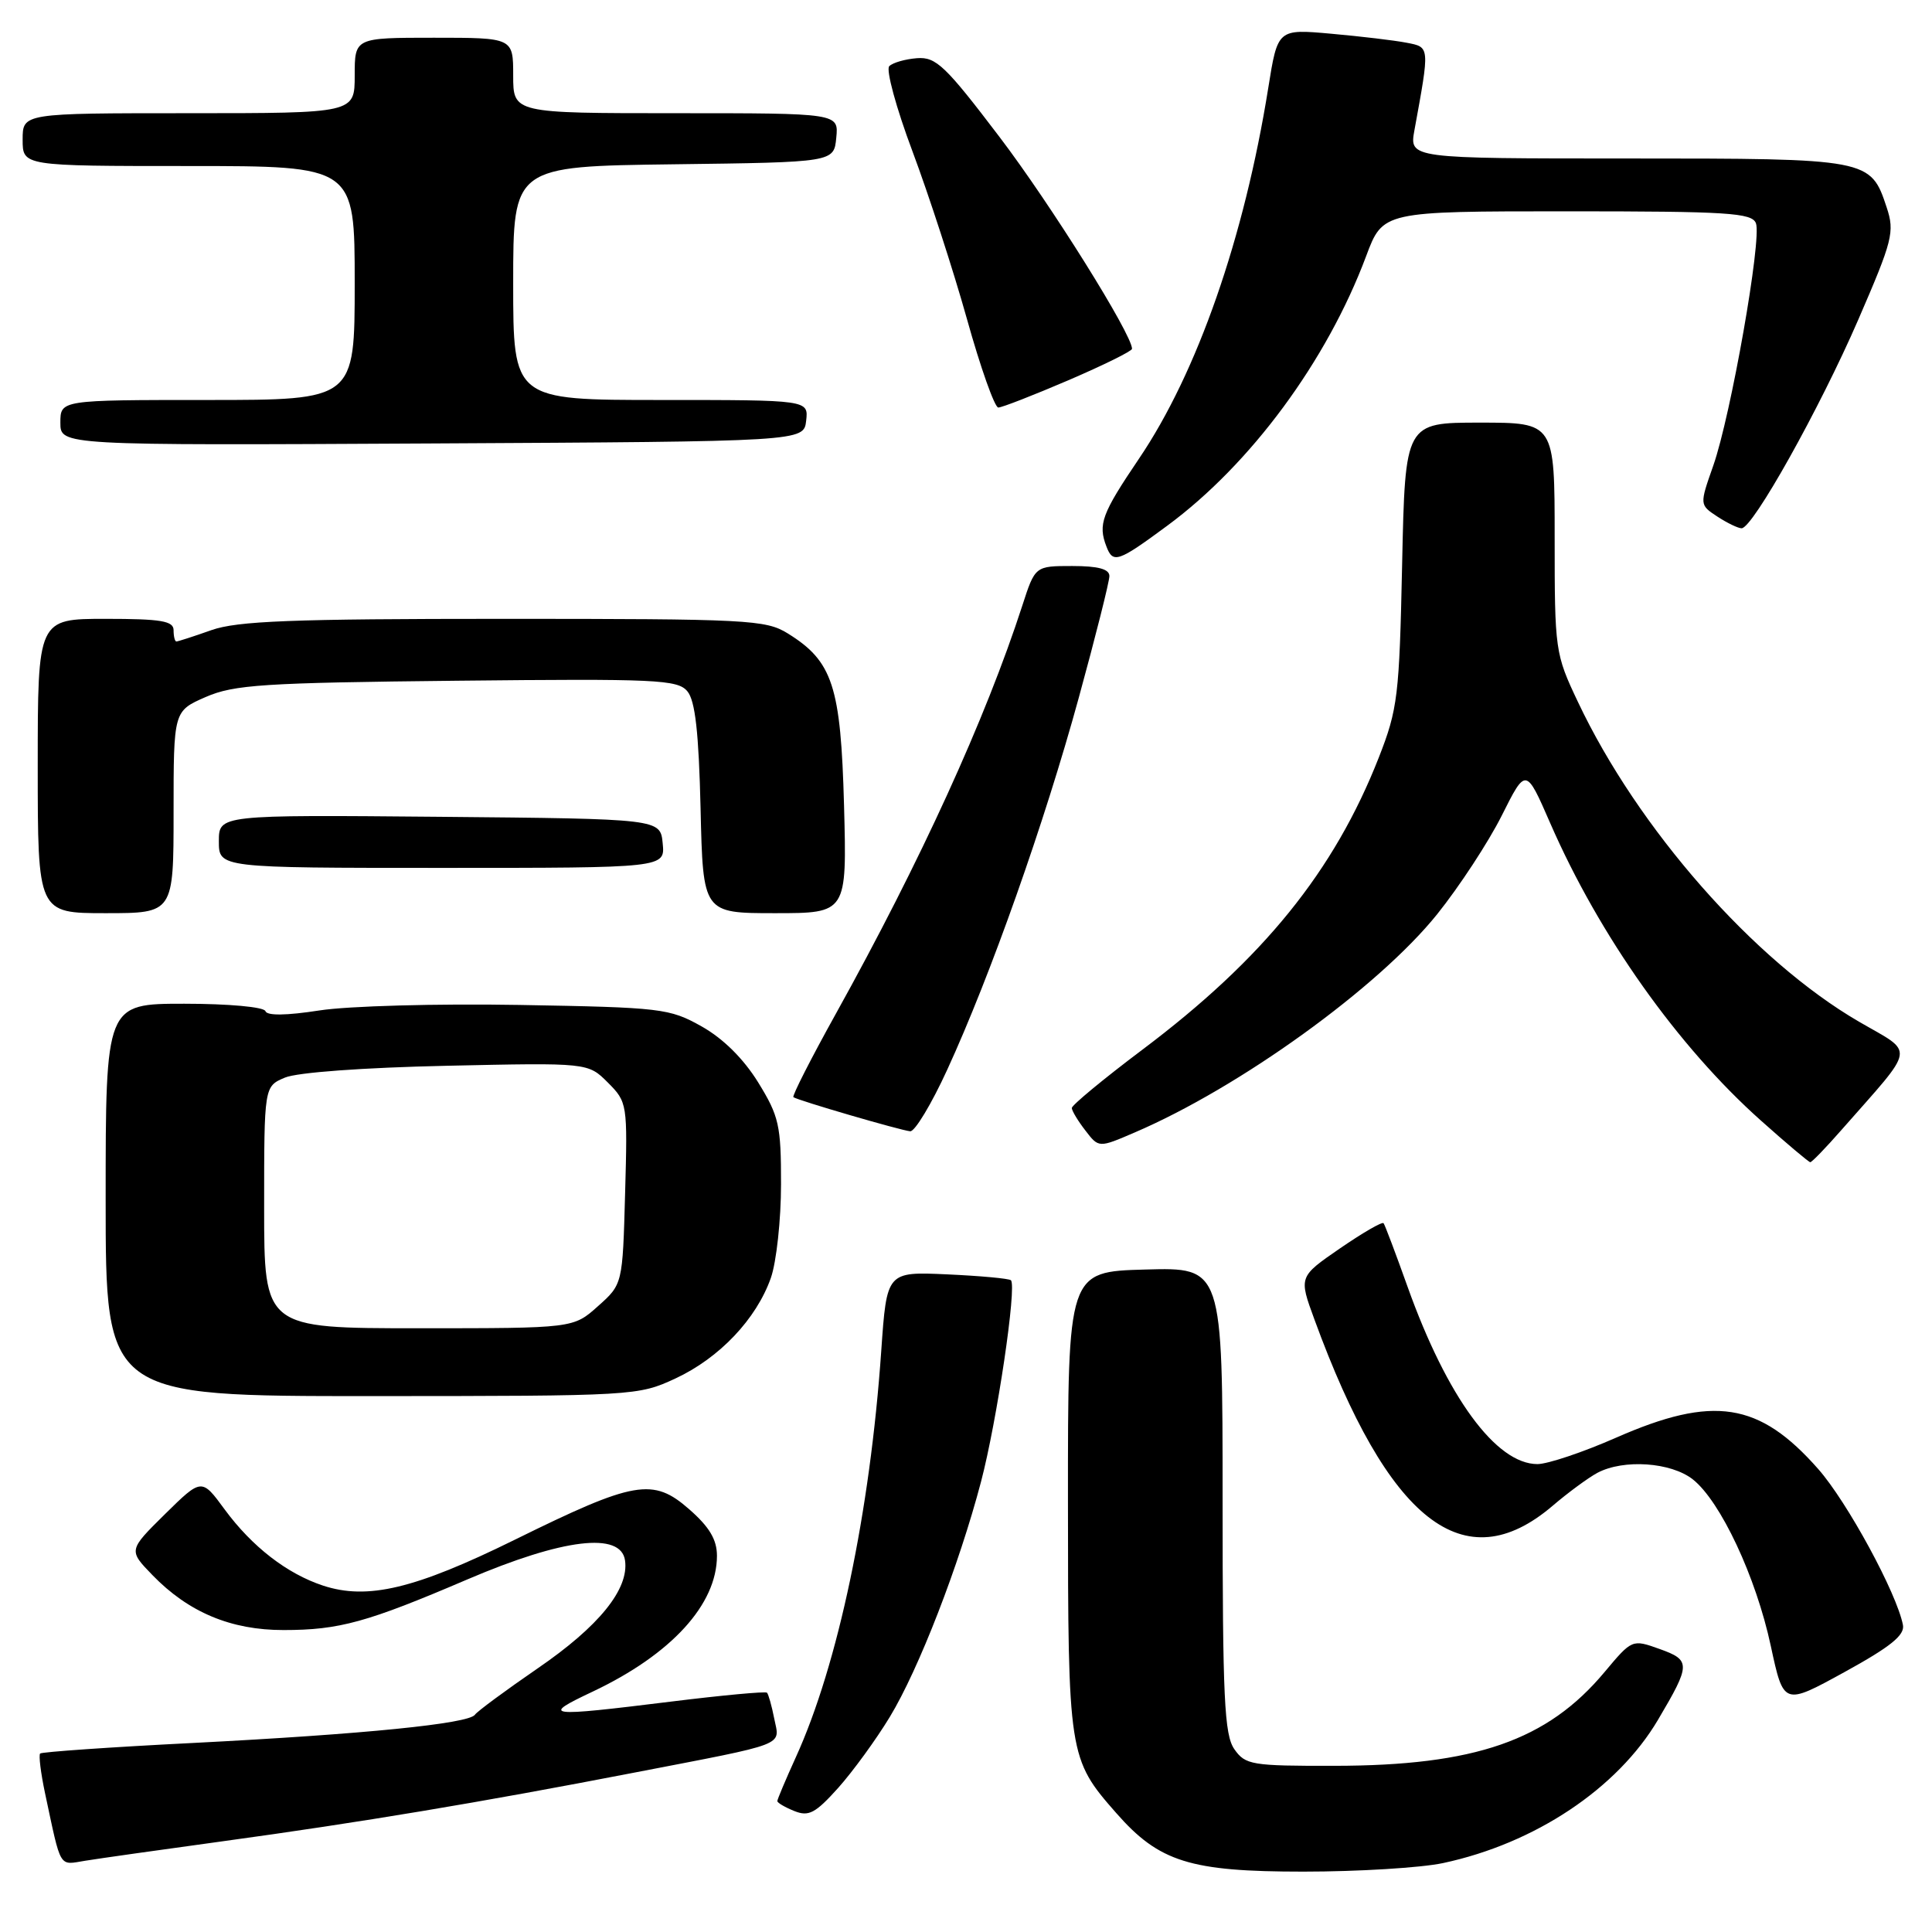 <?xml version="1.0" encoding="UTF-8" standalone="no"?>
<!DOCTYPE svg PUBLIC "-//W3C//DTD SVG 1.1//EN" "http://www.w3.org/Graphics/SVG/1.1/DTD/svg11.dtd" >
<svg xmlns="http://www.w3.org/2000/svg" xmlns:xlink="http://www.w3.org/1999/xlink" version="1.1" viewBox="0 0 256 256">
 <g >
 <path fill="currentColor"
d=" M 191.20 246.87 C 203.39 244.27 214.30 237.00 219.69 227.89 C 224.05 220.52 224.06 219.98 219.88 218.49 C 216.27 217.20 216.25 217.21 212.60 221.57 C 205.02 230.64 195.45 233.96 176.81 233.98 C 165.85 234.00 165.02 233.86 163.56 231.78 C 162.23 229.88 162.00 225.01 162.00 198.74 C 162.00 167.93 162.00 167.93 151.75 168.22 C 141.50 168.50 141.50 168.50 141.51 199.00 C 141.52 232.56 141.59 233.05 147.90 240.23 C 153.59 246.72 157.68 248.00 172.70 248.00 C 179.96 248.00 188.29 247.49 191.20 246.87 Z  M 29.50 243.98 C 47.82 241.47 63.59 238.84 84.00 234.89 C 104.61 230.91 103.33 231.41 102.59 227.72 C 102.26 226.03 101.82 224.49 101.63 224.29 C 101.43 224.10 95.71 224.63 88.92 225.47 C 72.25 227.53 71.56 227.44 78.57 224.13 C 88.95 219.21 95.00 212.60 95.00 206.15 C 95.00 204.01 94.00 202.33 91.34 200.00 C 86.53 195.77 84.10 196.19 68.20 204.03 C 54.98 210.54 48.70 212.04 42.80 210.10 C 38.02 208.52 33.40 204.94 29.77 200.01 C 26.72 195.85 26.72 195.85 21.86 200.63 C 17.01 205.42 17.01 205.42 20.21 208.72 C 24.98 213.64 30.62 216.00 37.57 215.99 C 44.96 215.99 48.64 214.97 61.93 209.28 C 74.60 203.86 82.28 202.93 82.82 206.77 C 83.36 210.57 79.37 215.50 71.24 221.07 C 66.98 224.00 63.24 226.76 62.93 227.21 C 62.10 228.40 48.26 229.79 25.60 230.95 C 14.66 231.50 5.53 232.14 5.32 232.35 C 5.11 232.56 5.40 234.93 5.97 237.62 C 8.14 247.78 7.75 247.13 11.28 246.56 C 13.05 246.27 21.25 245.11 29.50 243.98 Z  M 117.90 227.51 C 121.74 221.18 127.07 207.43 129.99 196.34 C 132.10 188.32 134.76 170.40 133.95 169.64 C 133.70 169.41 129.90 169.06 125.50 168.86 C 117.50 168.50 117.50 168.50 116.77 179.00 C 115.29 200.33 111.04 220.59 105.44 232.87 C 104.10 235.82 103.00 238.43 103.00 238.65 C 103.00 238.88 104.01 239.47 105.25 239.97 C 107.16 240.74 108.04 240.27 111.07 236.90 C 113.03 234.70 116.10 230.48 117.90 227.51 Z  M 252.15 215.32 C 251.34 211.11 244.77 199.02 240.93 194.66 C 233.10 185.77 227.04 184.83 214.14 190.50 C 209.76 192.43 205.07 194.00 203.72 194.00 C 198.24 194.00 191.74 185.14 186.51 170.50 C 184.94 166.10 183.51 162.31 183.33 162.08 C 183.15 161.85 180.55 163.36 177.55 165.42 C 172.09 169.18 172.09 169.18 174.17 174.84 C 183.97 201.64 194.00 209.50 205.69 199.56 C 207.78 197.77 210.48 195.79 211.68 195.15 C 215.15 193.32 221.41 193.75 224.30 196.02 C 227.97 198.91 232.68 208.94 234.64 218.10 C 236.34 225.99 236.34 225.99 244.42 221.55 C 250.50 218.21 252.41 216.67 252.15 215.32 Z  M 89.51 182.65 C 95.33 179.94 100.22 174.78 102.14 169.34 C 102.88 167.23 103.49 161.64 103.49 156.92 C 103.50 149.10 103.22 147.90 100.46 143.42 C 98.51 140.27 95.81 137.60 92.96 136.00 C 88.70 133.61 87.64 133.49 68.82 133.16 C 57.94 132.97 46.10 133.30 42.32 133.89 C 37.93 134.57 35.38 134.60 35.17 133.98 C 34.98 133.43 30.29 133.00 24.42 133.00 C 14.00 133.00 14.00 133.00 14.00 159.00 C 14.00 185.00 14.00 185.00 49.25 184.99 C 84.06 184.98 84.56 184.95 89.51 182.65 Z  M 243.98 149.75 C 254.01 138.34 253.79 139.72 246.31 135.37 C 232.39 127.28 217.01 109.78 209.08 93.00 C 206.06 86.63 206.00 86.20 206.00 71.25 C 206.00 56.00 206.00 56.00 196.09 56.00 C 186.19 56.00 186.19 56.00 185.79 74.75 C 185.42 92.24 185.21 93.96 182.70 100.37 C 176.78 115.45 167.38 127.06 151.33 139.12 C 146.20 142.98 142.01 146.45 142.02 146.82 C 142.03 147.19 142.84 148.54 143.82 149.80 C 145.59 152.11 145.59 152.11 150.35 150.06 C 164.26 144.10 182.63 130.85 190.43 121.14 C 193.36 117.49 197.21 111.61 198.98 108.09 C 202.19 101.68 202.19 101.68 205.42 109.09 C 211.91 123.97 222.32 138.67 233.33 148.48 C 236.72 151.51 239.67 153.99 239.87 154.00 C 240.08 154.00 241.93 152.09 243.98 149.75 Z  M 125.51 141.75 C 131.24 129.29 138.39 109.06 142.93 92.50 C 145.17 84.34 147.00 77.07 147.00 76.33 C 147.00 75.40 145.51 75.00 142.08 75.00 C 137.16 75.00 137.16 75.00 135.46 80.25 C 130.59 95.26 121.99 114.10 110.77 134.30 C 107.47 140.24 104.93 145.23 105.13 145.38 C 105.68 145.80 119.32 149.78 120.61 149.90 C 121.22 149.95 123.43 146.29 125.51 141.75 Z  M 23.00 107.61 C 23.00 94.22 23.00 94.22 27.25 92.36 C 31.01 90.72 34.87 90.47 60.58 90.20 C 86.99 89.92 89.79 90.05 91.08 91.60 C 92.12 92.84 92.59 97.05 92.83 107.15 C 93.15 121.00 93.15 121.00 102.69 121.00 C 112.22 121.00 112.22 121.00 111.84 106.75 C 111.41 90.90 110.34 87.62 104.38 83.93 C 101.46 82.12 99.11 82.00 66.76 82.00 C 38.64 82.00 31.46 82.28 28.00 83.50 C 25.66 84.33 23.58 85.00 23.37 85.00 C 23.17 85.00 23.00 84.33 23.00 83.50 C 23.00 82.28 21.33 82.00 14.00 82.00 C 5.00 82.00 5.00 82.00 5.00 101.50 C 5.00 121.00 5.00 121.00 14.00 121.00 C 23.00 121.00 23.00 121.00 23.00 107.61 Z  M 87.81 111.75 C 87.50 108.50 87.50 108.50 58.25 108.23 C 29.00 107.97 29.00 107.97 29.00 111.48 C 29.00 115.00 29.00 115.00 58.56 115.00 C 88.13 115.00 88.13 115.00 87.81 111.75 Z  M 154.64 69.68 C 165.72 61.52 175.83 47.82 181.02 33.94 C 183.24 28.00 183.24 28.00 207.65 28.00 C 228.97 28.00 232.14 28.20 232.67 29.58 C 233.47 31.66 229.35 55.05 227.02 61.69 C 225.19 66.89 225.19 66.89 227.56 68.45 C 228.86 69.30 230.31 70.00 230.77 70.00 C 232.25 70.00 241.12 54.14 246.23 42.36 C 250.78 31.86 251.07 30.74 250.00 27.50 C 247.86 21.03 247.73 21.00 215.65 21.00 C 186.74 21.00 186.74 21.00 187.42 17.25 C 189.46 6.08 189.48 6.26 186.37 5.66 C 184.79 5.35 180.31 4.82 176.40 4.47 C 169.30 3.83 169.30 3.83 168.05 11.66 C 164.87 31.51 158.65 49.36 150.92 60.78 C 145.99 68.07 145.47 69.47 146.61 72.42 C 147.48 74.70 148.14 74.48 154.64 69.68 Z  M 106.82 55.75 C 107.13 53.00 107.13 53.00 87.57 53.00 C 68.00 53.00 68.00 53.00 68.00 37.52 C 68.00 22.04 68.00 22.04 89.25 21.77 C 110.50 21.50 110.50 21.50 110.81 18.25 C 111.13 15.00 111.13 15.00 89.56 15.00 C 68.00 15.00 68.00 15.00 68.00 10.00 C 68.00 5.00 68.00 5.00 57.50 5.00 C 47.00 5.00 47.00 5.00 47.00 10.00 C 47.00 15.00 47.00 15.00 25.00 15.00 C 3.00 15.00 3.00 15.00 3.00 18.50 C 3.00 22.00 3.00 22.00 25.00 22.00 C 47.00 22.00 47.00 22.00 47.00 37.50 C 47.00 53.00 47.00 53.00 27.50 53.00 C 8.00 53.00 8.00 53.00 8.00 56.01 C 8.00 59.02 8.00 59.02 57.25 58.76 C 106.50 58.50 106.50 58.50 106.82 55.75 Z  M 141.58 50.38 C 146.21 48.39 150.00 46.52 150.00 46.22 C 150.00 44.30 139.20 27.03 132.42 18.12 C 125.27 8.71 124.03 7.52 121.51 7.71 C 119.95 7.83 118.30 8.30 117.83 8.77 C 117.37 9.23 118.75 14.31 120.91 20.06 C 123.06 25.80 126.31 35.79 128.12 42.25 C 129.92 48.71 131.80 54.00 132.28 54.00 C 132.76 54.00 136.94 52.37 141.58 50.38 Z  M 35.00 159.98 C 35.00 143.95 35.00 143.95 37.75 142.79 C 39.37 142.10 48.17 141.46 59.20 141.22 C 77.91 140.81 77.91 140.81 80.54 143.44 C 83.13 146.04 83.16 146.25 82.83 158.12 C 82.50 170.17 82.50 170.17 79.23 173.08 C 75.97 176.00 75.97 176.00 55.48 176.00 C 35.00 176.00 35.00 176.00 35.00 159.98 Z "/>
</g>
</svg>